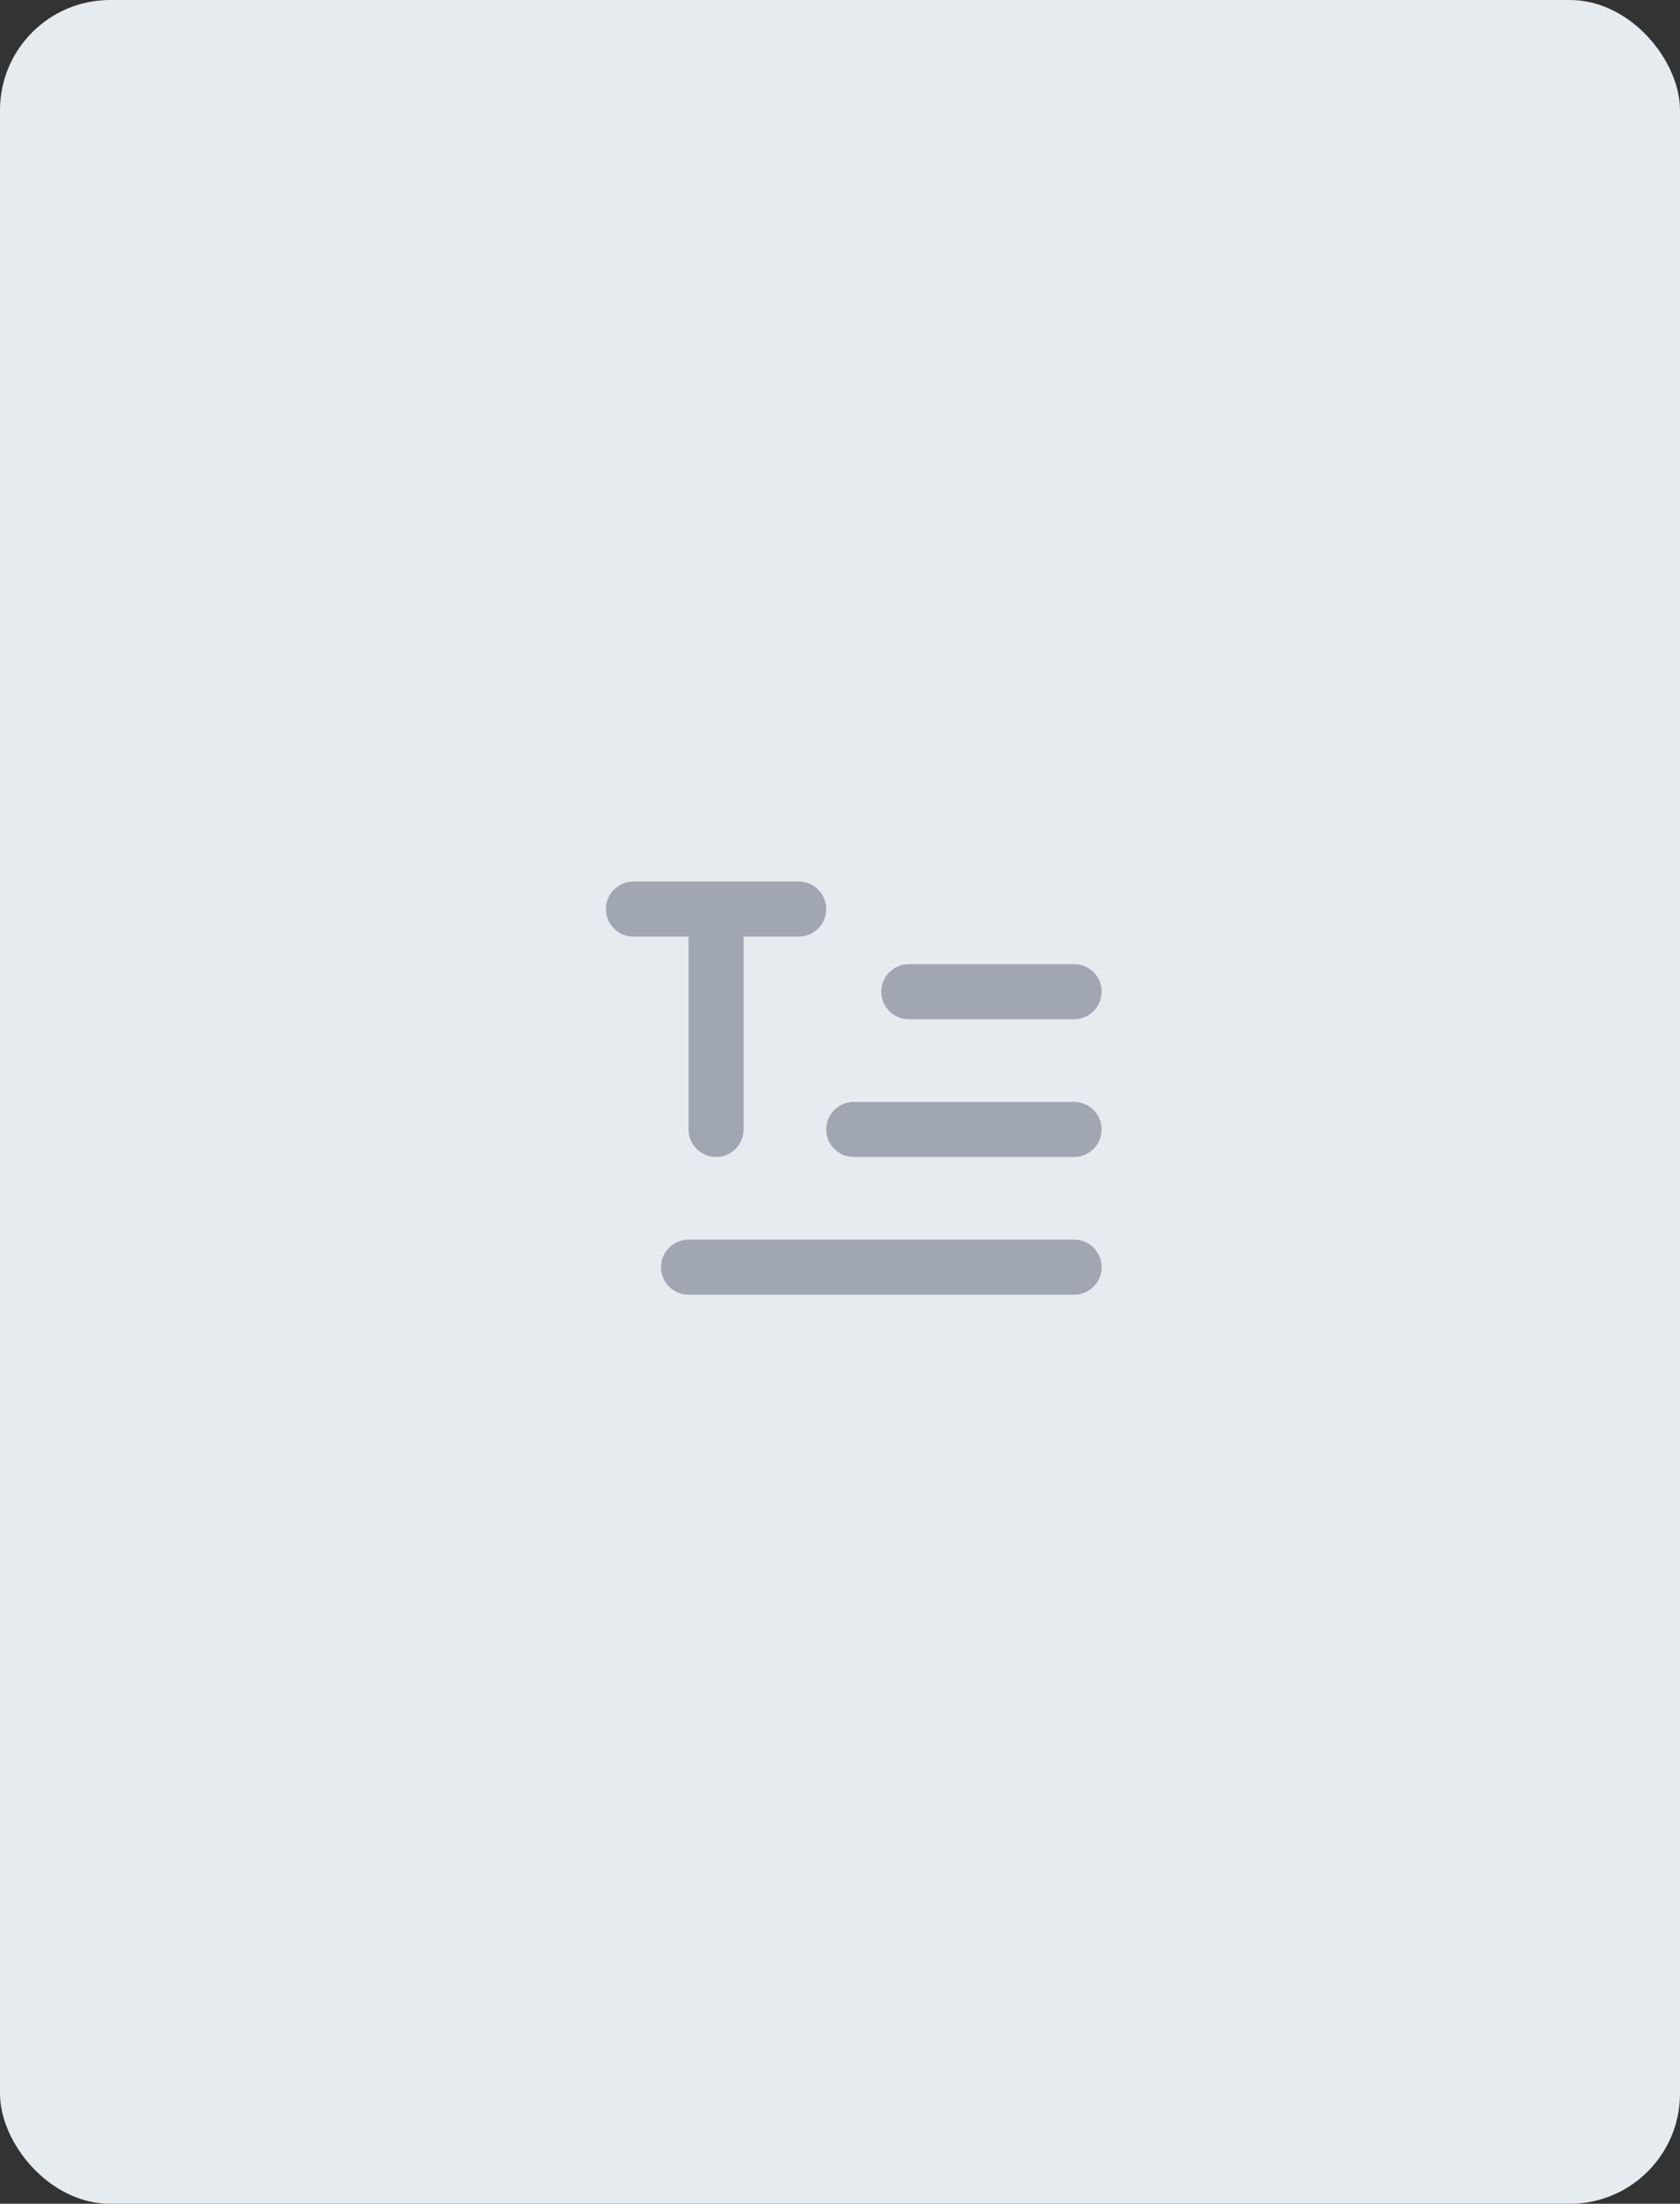 <svg height="80" viewBox="0 0 61 80" width="61" xmlns="http://www.w3.org/2000/svg"><rect x="0" y="0" width="61" height="80" fill="#333333" stroke="none"/><g fill="none" fill-rule="evenodd"><rect fill="#e6ebf0" height="80" rx="4" width="61"/><g opacity=".7" transform="translate(19 28)"><path d="m0 0h24v24h-24z"/><path d="m8 6v7c0 .552-.448 1-1 1s-1-.448-1-1v-7h-2c-.552 0-1-.448-1-1 0-.552.448-1 1-1h6c.552 0 1 .448 1 1 0 .552-.448 1-1 1zm4 6h8c.552 0 1 .448 1 1s-.448 1-1 1h-8c-.552 0-1-.448-1-1s.448-1 1-1zm2-5h6c.552 0 1 .448 1 1s-.448 1-1 1h-6c-.552 0-1-.448-1-1s.448-1 1-1zm-8 10h14c.552 0 1 .448 1 1s-.448 1-1 1h-14c-.552 0-1-.448-1-1s.448-1 1-1z" fill="#828a99"/></g></g></svg>